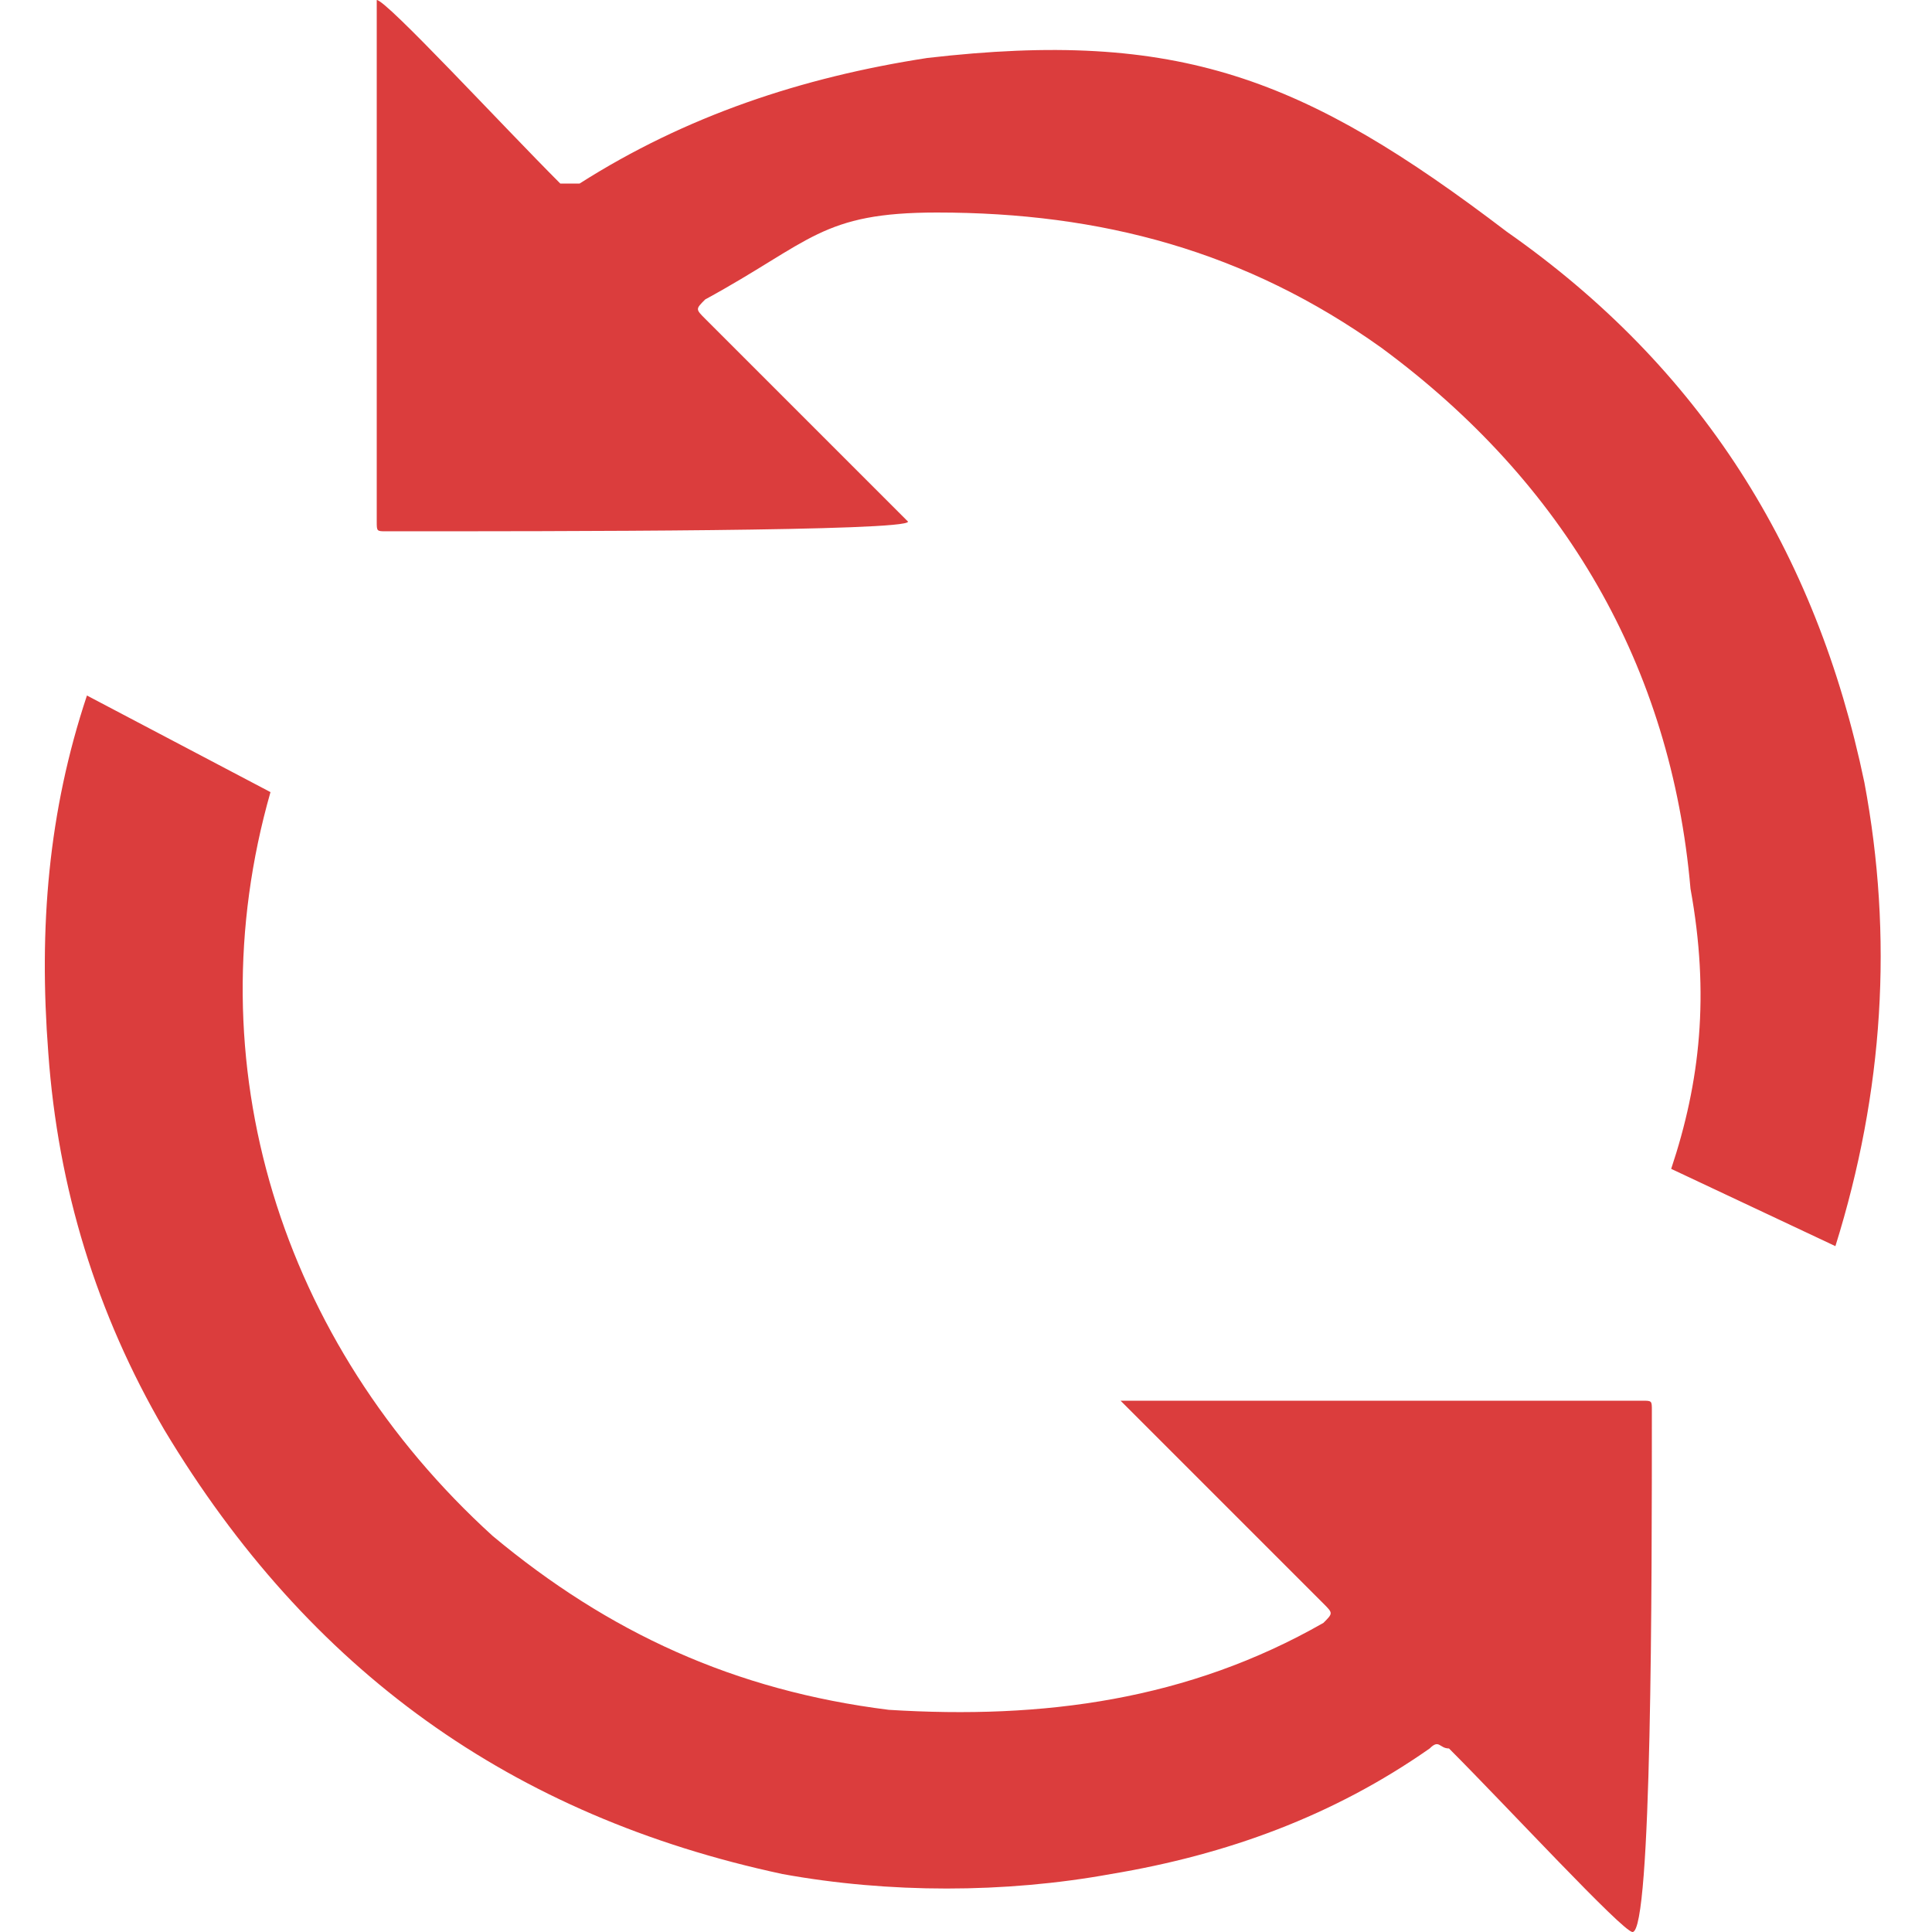 <?xml version="1.0" encoding="utf-8"?>
<!-- Generator: Adobe Illustrator 25.2.0, SVG Export Plug-In . SVG Version: 6.00 Build 0)  -->
<svg version="1.1" id="Calque_1" xmlns="http://www.w3.org/2000/svg" xmlns:xlink="http://www.w3.org/1999/xlink" x="0px" y="0px"
	 width="20px" height="20px" viewBox="0 0 20 20" style="enable-background:new 0 0 20 20;" xml:space="preserve">
<style type="text/css">
	.st0{fill:#DB3D3D;}
</style>
<path class="st0" d="M17.1,14.6c0-0.1,0-0.1-0.1-0.1c-1.8,0-5.3,0-5.4,0c0,0,1.4,1.4,2.1,2.1c0.1,0.1,0.1,0.1,0,0.2
	c-1.4,0.8-2.9,1-4.5,0.9c-1.6-0.2-2.9-0.8-4.1-1.8c-2.2-2-3.1-4.9-2.3-7.7L0.9,7.2c-0.4,1.2-0.5,2.4-0.4,3.7
	c0.1,1.4,0.5,2.7,1.2,3.9c1.5,2.5,3.6,4,6.4,4.6c1.1,0.2,2.3,0.2,3.4,0c1.2-0.2,2.3-0.6,3.3-1.3c0.1-0.1,0.1,0,0.2,0
	c0.6,0.6,1.8,1.9,1.9,1.9C17.1,20,17.1,16.4,17.1,14.6z"/>
<path class="st0" d="M17.3,12.1l1.7,0.8c0.5-1.6,0.6-3.2,0.3-4.8c-0.5-2.4-1.7-4.3-3.7-5.7c-2.1-1.6-3.4-2.1-6-1.8
	C8.3,0.8,7.1,1.2,6,1.9c-0.1,0-0.1,0-0.2,0C5.2,1.3,4,0,3.9,0c0,0,0,3.6,0,5.4c0,0.1,0,0.1,0.1,0.1c1.8,0,5.4,0,5.4-0.1
	c0,0-1.4-1.4-2.1-2.1c-0.1-0.1-0.1-0.1,0-0.2c1.1-0.6,1.2-0.9,2.4-0.9c1.7,0,3.2,0.4,4.6,1.4c1.9,1.4,3,3.3,3.2,5.6
	C17.7,10.3,17.6,11.2,17.3,12.1z"/>
</svg>
